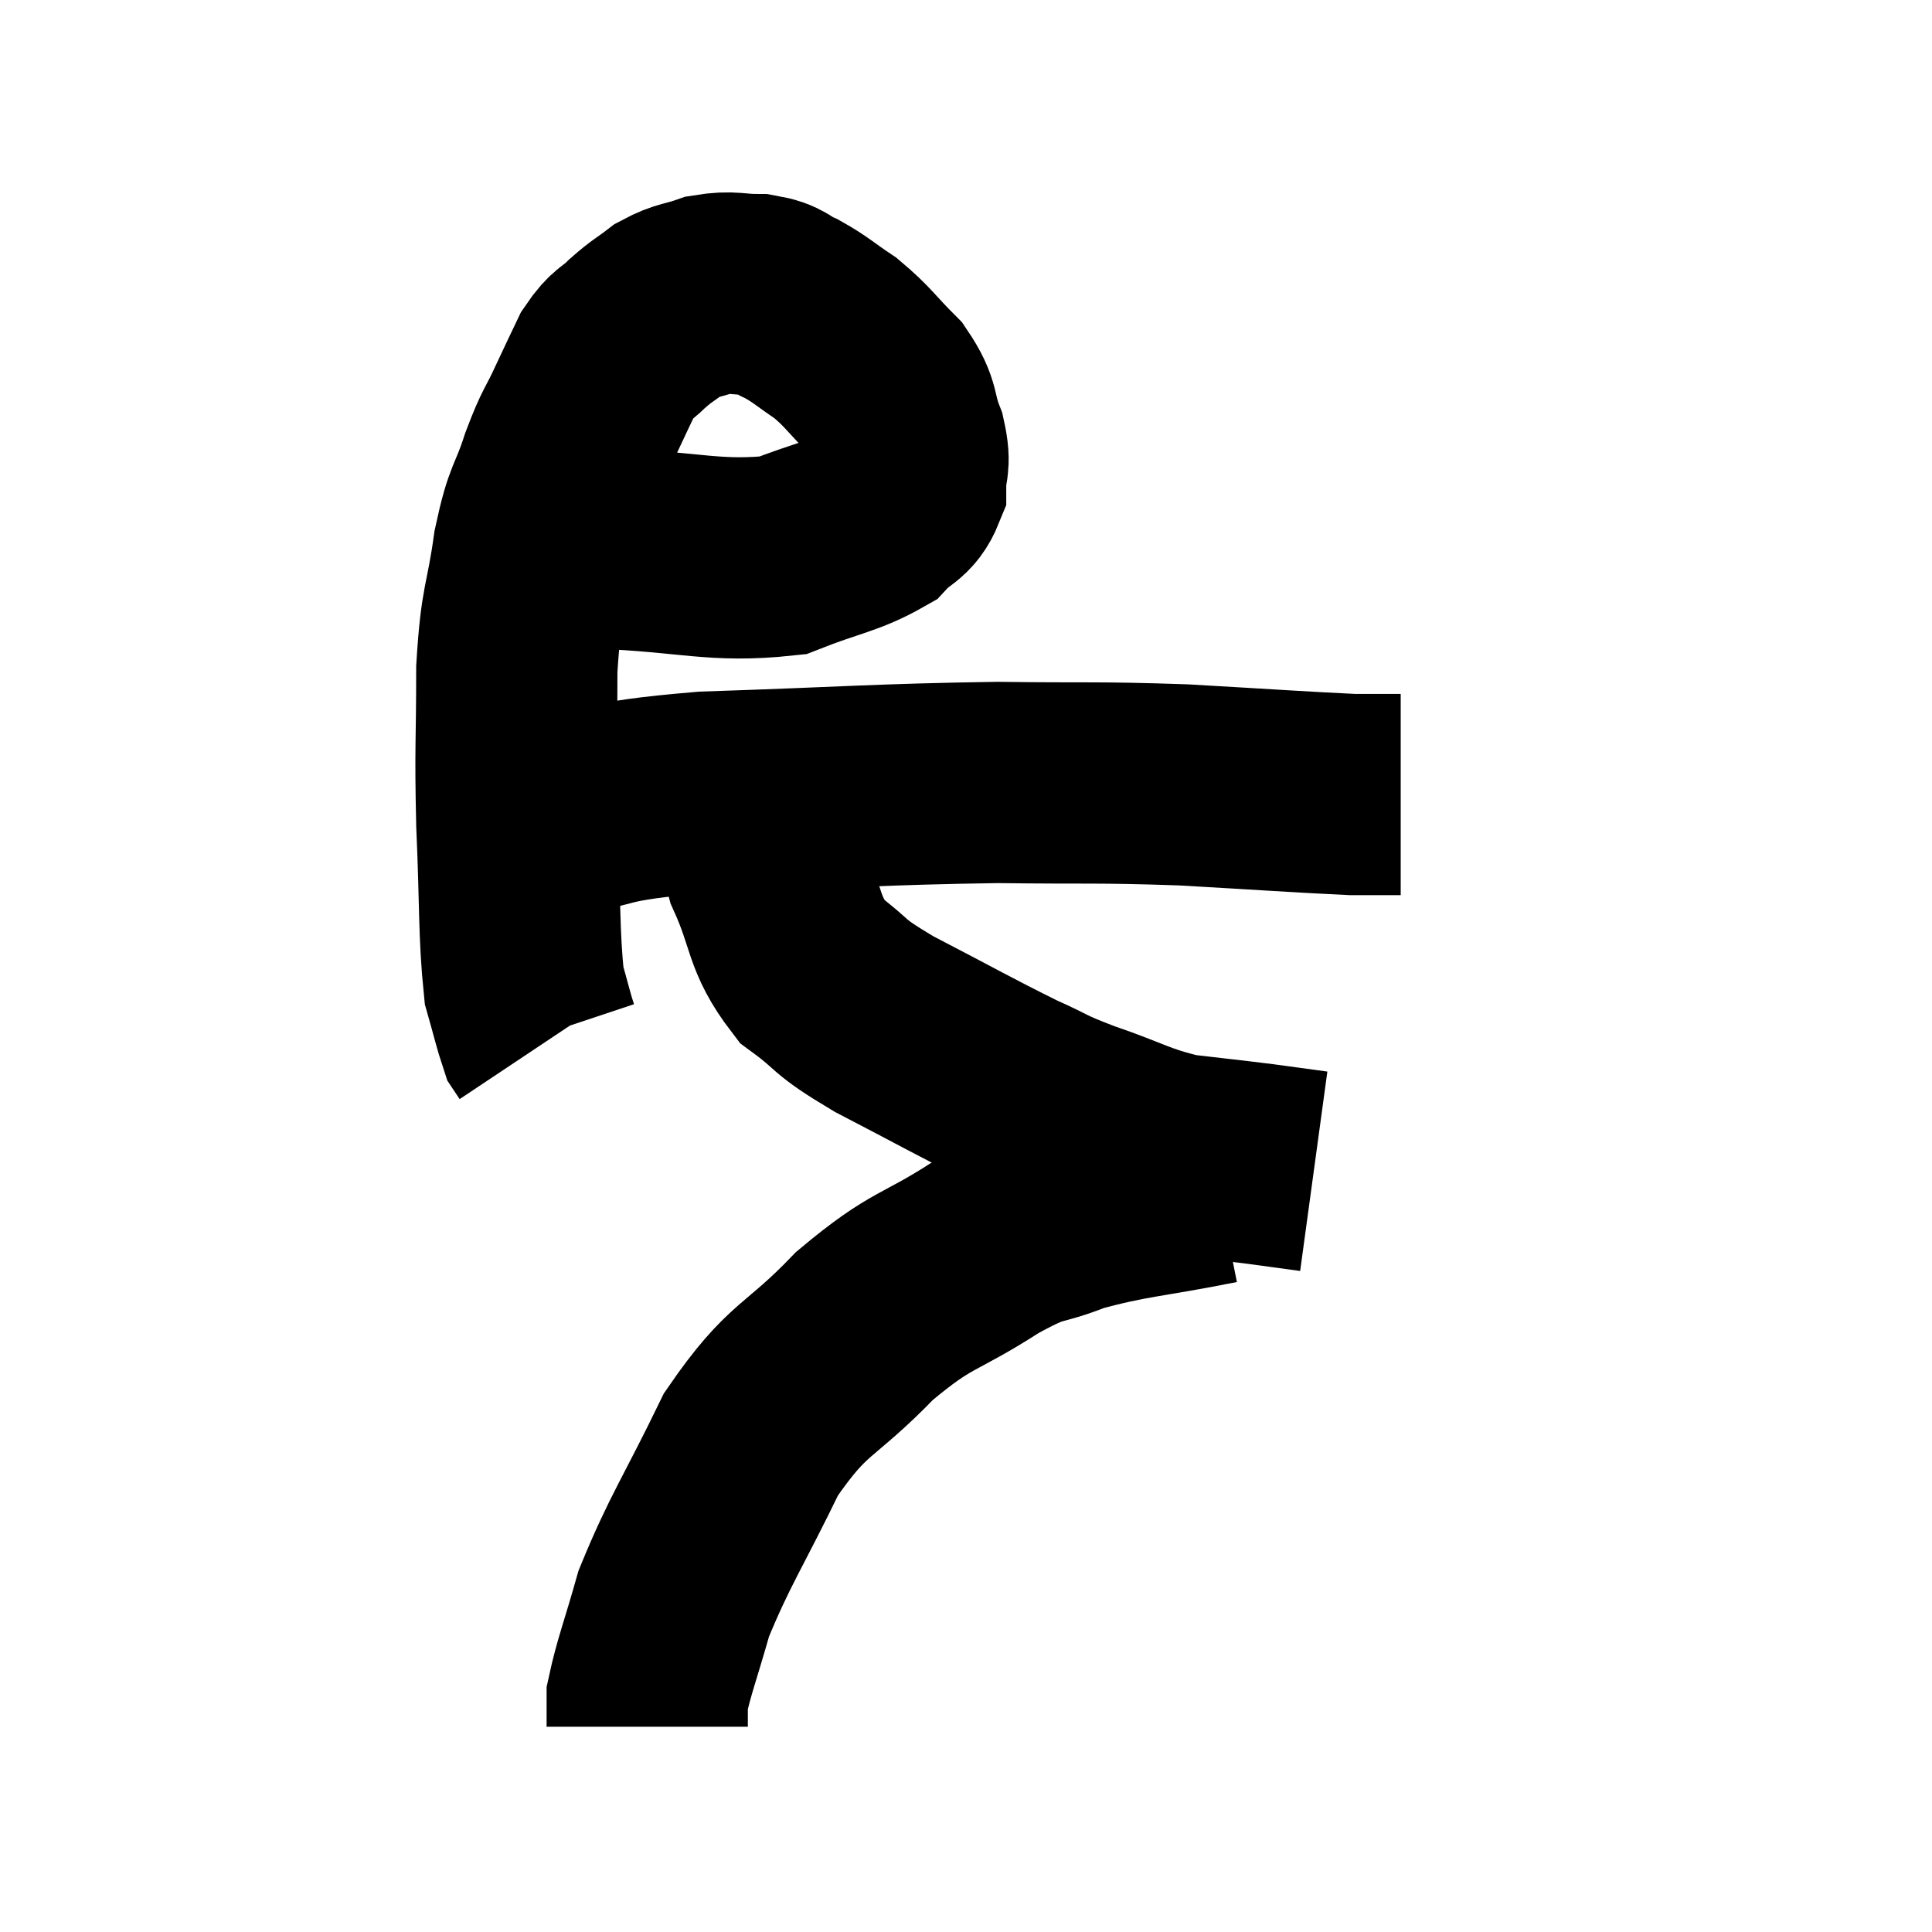 <svg width="48" height="48" viewBox="0 0 48 48" xmlns="http://www.w3.org/2000/svg"><path d="M 13.2 13.26 C 14.07 13.44, 13.38 13.485, 14.94 13.62 C 17.19 13.71, 17.745 13.98, 19.44 13.8 C 20.58 13.35, 20.955 13.335, 21.72 12.9 C 22.11 12.48, 22.305 12.54, 22.5 12.06 C 22.5 11.52, 22.635 11.595, 22.5 10.98 C 22.23 10.29, 22.395 10.245, 21.96 9.6 C 21.36 9, 21.33 8.88, 20.76 8.4 C 20.22 8.04, 20.16 7.95, 19.68 7.68 C 19.26 7.5, 19.35 7.41, 18.84 7.32 C 18.24 7.32, 18.195 7.23, 17.64 7.32 C 17.13 7.5, 17.07 7.44, 16.62 7.68 C 16.23 7.98, 16.215 7.95, 15.84 8.28 C 15.48 8.64, 15.435 8.535, 15.12 9 C 14.85 9.57, 14.88 9.495, 14.58 10.14 C 14.25 10.86, 14.25 10.71, 13.92 11.58 C 13.59 12.6, 13.53 12.36, 13.26 13.62 C 13.05 15.12, 12.945 14.91, 12.84 16.62 C 12.84 18.54, 12.795 18.495, 12.84 20.46 C 12.93 22.47, 12.885 23.16, 13.02 24.48 C 13.2 25.11, 13.26 25.38, 13.38 25.74 L 13.5 25.92" fill="none" stroke="black" stroke-width="5"></path><path d="M 13.32 20.4 C 15.42 20.04, 14.655 19.92, 17.52 19.68 C 21.15 19.56, 21.81 19.485, 24.78 19.44 C 27.09 19.47, 27.195 19.425, 29.4 19.5 C 31.5 19.62, 32.325 19.68, 33.6 19.74 C 34.05 19.74, 34.23 19.74, 34.5 19.74 C 34.59 19.74, 34.605 19.74, 34.68 19.74 C 34.74 19.74, 34.77 19.74, 34.8 19.74 L 34.8 19.74" fill="none" stroke="black" stroke-width="5"></path><path d="M 18.9 19.5 C 18.96 20.55, 18.705 20.445, 19.02 21.6 C 19.59 22.86, 19.425 23.16, 20.16 24.12 C 21.06 24.78, 20.7 24.69, 21.96 25.44 C 23.58 26.28, 23.985 26.52, 25.2 27.12 C 26.01 27.48, 25.8 27.45, 26.82 27.84 C 28.05 28.26, 28.155 28.41, 29.28 28.68 C 30.3 28.8, 30.48 28.815, 31.32 28.92 C 31.98 29.01, 32.31 29.055, 32.64 29.1 L 32.64 29.1" fill="none" stroke="black" stroke-width="5"></path><path d="M 30.24 29.4 C 28.44 29.76, 28.065 29.73, 26.64 30.12 C 25.59 30.54, 25.83 30.255, 24.54 30.96 C 23.01 31.95, 22.95 31.71, 21.48 32.94 C 20.07 34.41, 19.845 34.155, 18.66 35.88 C 17.7 37.86, 17.385 38.265, 16.74 39.84 C 16.41 41.01, 16.245 41.415, 16.08 42.18 L 16.08 42.9" fill="none" stroke="black" stroke-width="5"></path></svg>